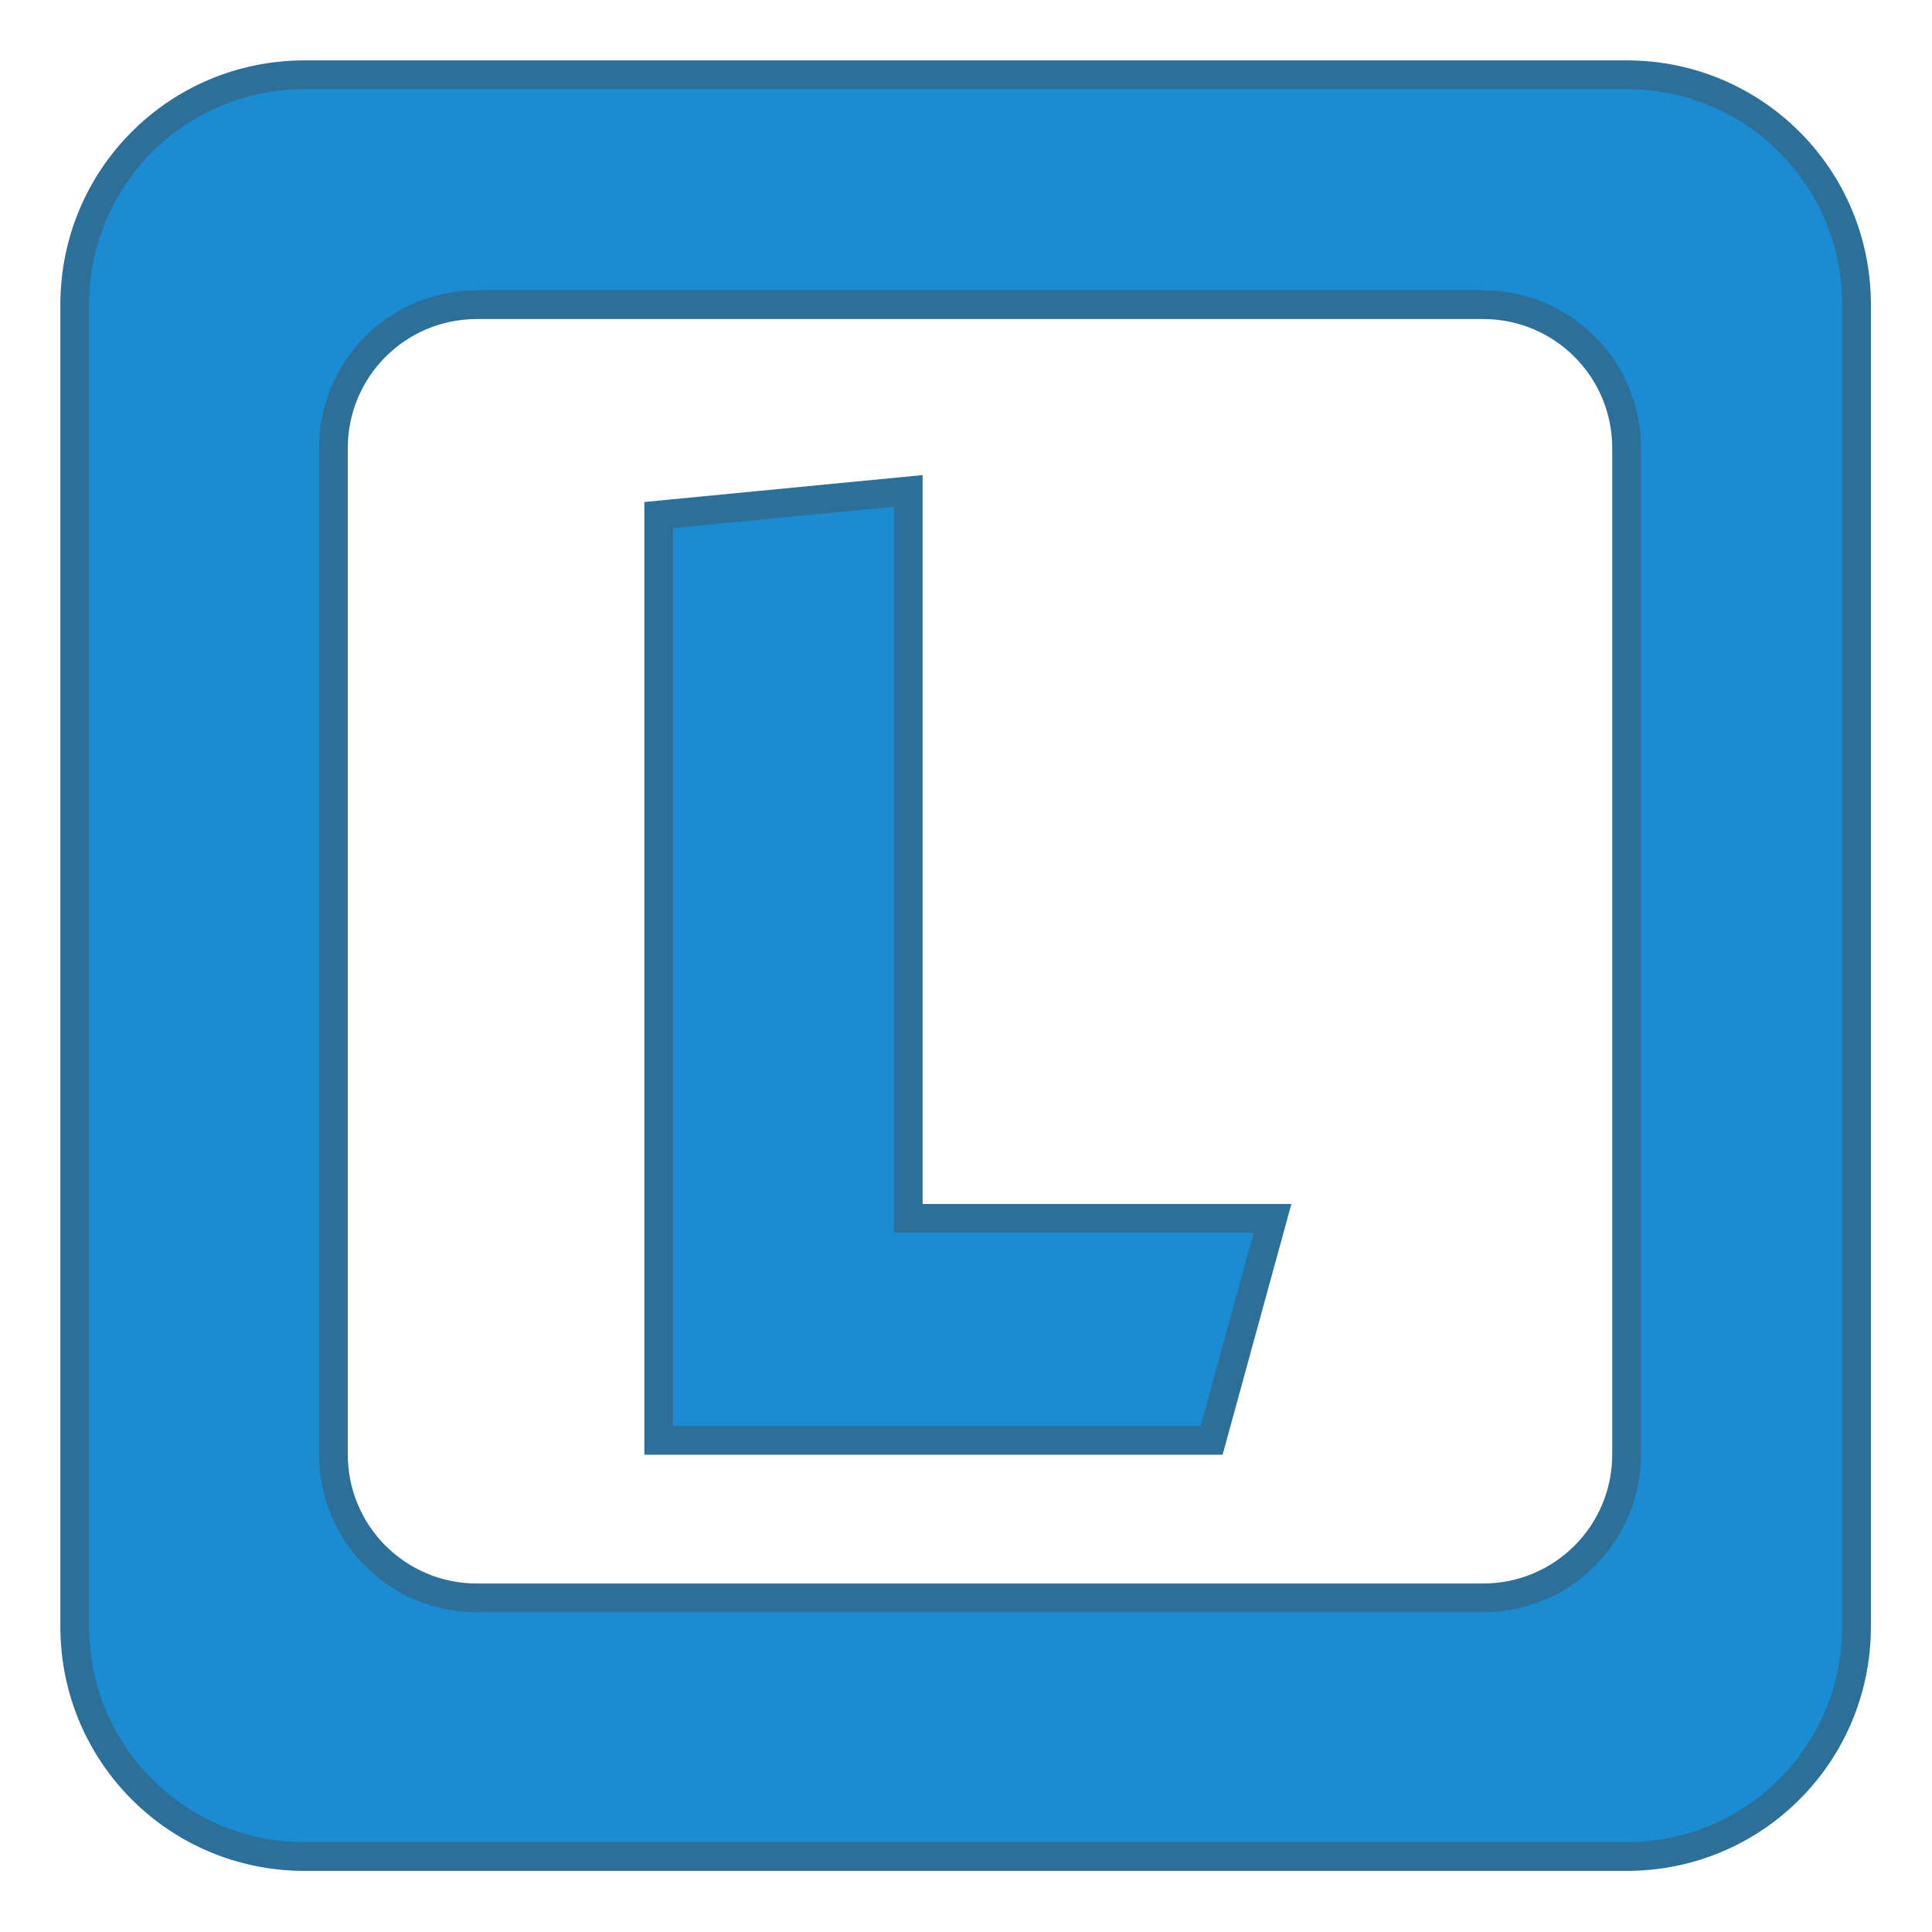 <?xml version="1.0" encoding="UTF-8" standalone="no"?>
<svg
   xmlns:dc="http://purl.org/dc/elements/1.1/"
   xmlns:cc="http://creativecommons.org/ns#"
   xmlns:rdf="http://www.w3.org/1999/02/22-rdf-syntax-ns#"
   xmlns:svg="http://www.w3.org/2000/svg"
   xmlns="http://www.w3.org/2000/svg"
   height="64"
   width="64"
   xml:space="preserve"
   enable-background="new 0 0 3508 2480"
   viewBox="0 0 64 64"
   y="0px"
   x="0px"
   id="Layer_1"
   version="1.1"><defs
     id="defs4081" /><g
     transform="matrix(0.952,0,0,0.952,1.524,1.524)"
     id="g965"><path
       style="color:#000000;clip-rule:nonzero;display:inline;overflow:visible;visibility:visible;opacity:1;isolation:auto;mix-blend-mode:normal;color-interpolation:sRGB;color-interpolation-filters:linearRGB;solid-color:#000000;solid-opacity:1;fill:#1b8bd2;fill-opacity:1;fill-rule:evenodd;stroke:#2c6f99;stroke-width:1;stroke-linecap:square;stroke-linejoin:miter;stroke-miterlimit:4;stroke-dasharray:none;stroke-dashoffset:0;stroke-opacity:1;marker:none;color-rendering:auto;image-rendering:auto;shape-rendering:auto;text-rendering:auto;enable-background:accumulate"
       d="M 9,1 C 4.568,1 1,4.568 1,9 v 46 c 0,4.432 3.568,8 8,8 h 46 c 4.432,0 8,-3.568 8,-8 V 9 C 63,4.568 59.432,1 55,1 Z m 6,8 h 35 c 2.77,0 5,2.23 5,5 v 35 c 0,2.77 -2.23,5 -5,5 H 15 c -2.77,0 -5,-2.23 -5,-5 V 14 c 0,-2.77 2.23,-5 5,-5 z"
       id="rect4193" /><g
       style="font-style:normal;font-variant:normal;font-weight:normal;font-stretch:normal;font-size:40px;line-height:125%;font-family:Kabel;-inkscape-font-specification:Kabel;letter-spacing:0px;word-spacing:0px;fill:#1b8bd2;fill-opacity:1;stroke:#2c6f99;stroke-width:1px;stroke-linecap:butt;stroke-linejoin:miter;stroke-opacity:1"
       id="text4261"><path
         d="m 30.003,15.481 v 25.312 h 12.676 l -2.119,7.725 H 21.321 V 16.321 Z"
         style="fill:#1b8bd2;fill-opacity:1;stroke:#2c6f99;stroke-opacity:1"
         id="path5159" /></g></g></svg>